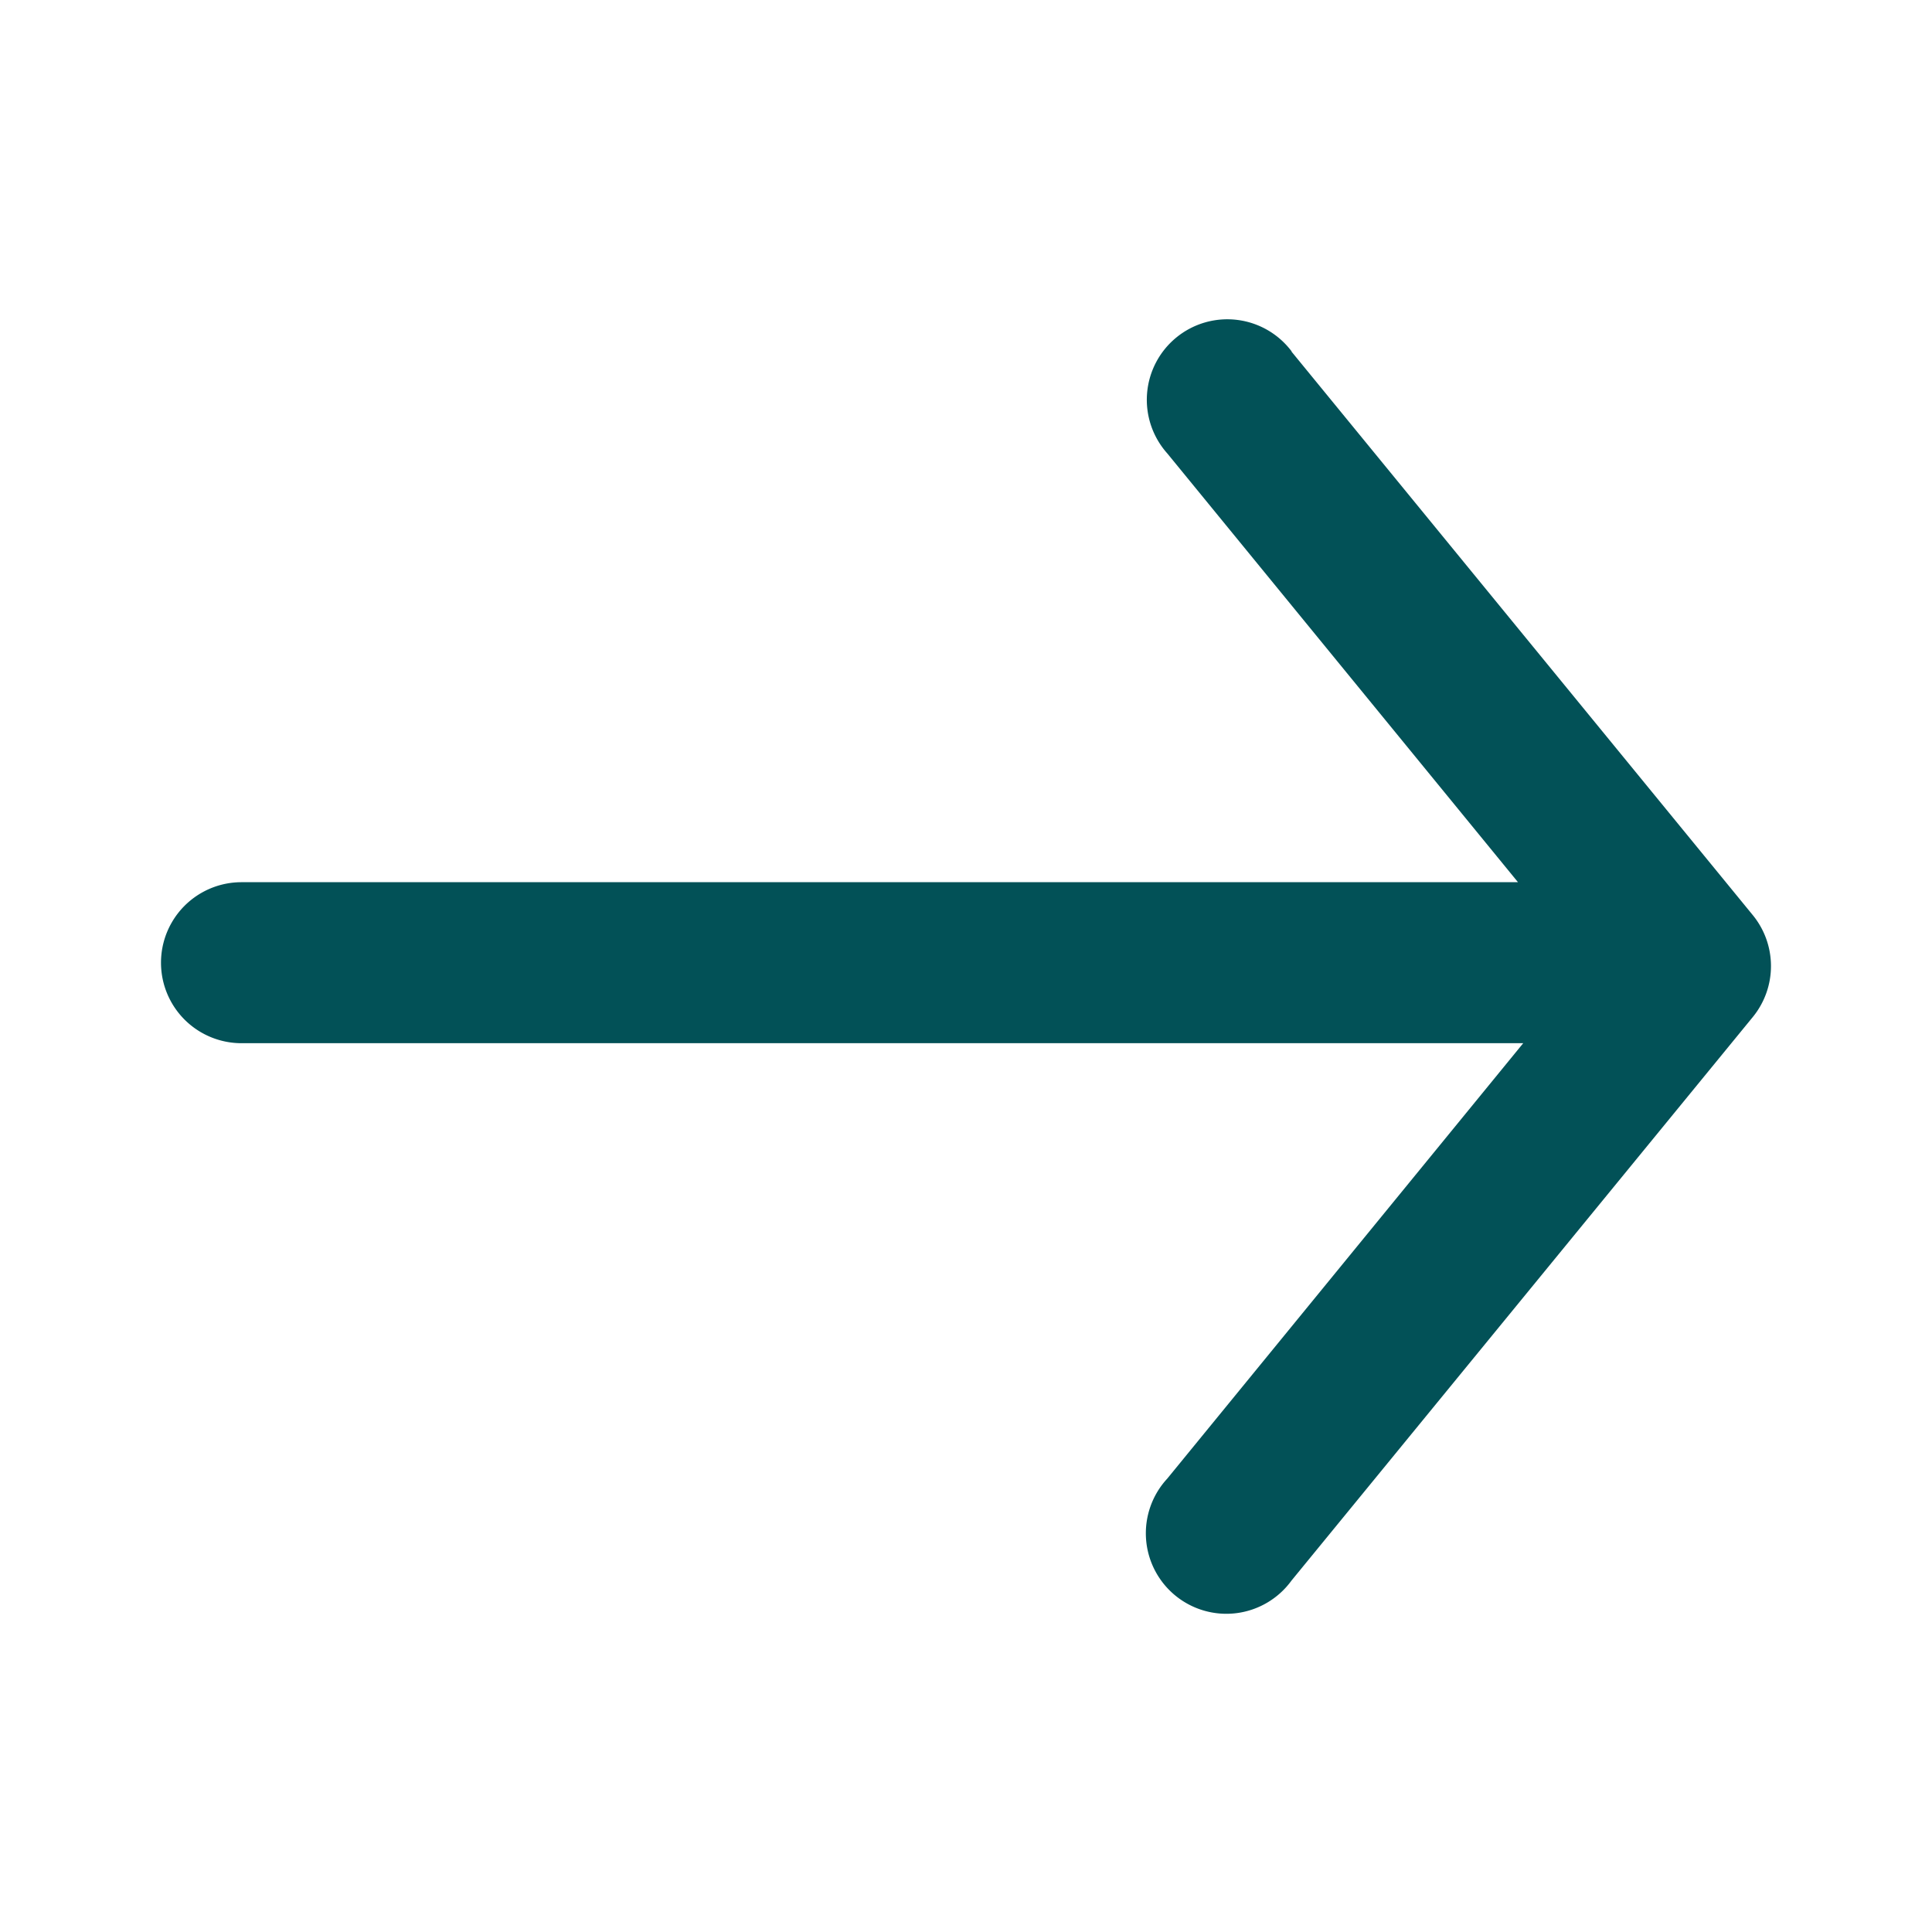 <svg id="Icon_24pt_Arrow_Right" data-name="Icon/24pt/Arrow Right" xmlns="http://www.w3.org/2000/svg" width="24" height="24" viewBox="0 0 24 24">
  <g id="Rettangolo_4" data-name="Rettangolo 4" fill="none" stroke="none" stroke-width="1">
    <rect width="24" height="24" stroke="none"/>
    <rect x="0.5" y="0.5" width="23" height="23" fill="none"/>
  </g>
  <g id="Back_Arrow" data-name="Back Arrow" transform="translate(22 20) rotate(180)">
    <path id="Unione_25" data-name="Unione 25" d="M5.957,15.633l-5.73-7a1,1,0,0,1,0-1.268l5.73-7A1,1,0,1,1,7.5,1.632L3.078,7.041H19a1,1,0,0,1,0,2H3.143L7.5,14.368a1,1,0,1,1-1.546,1.266" fill="#025157" style="font-weight: bold;"/>
  </g>
</svg>
